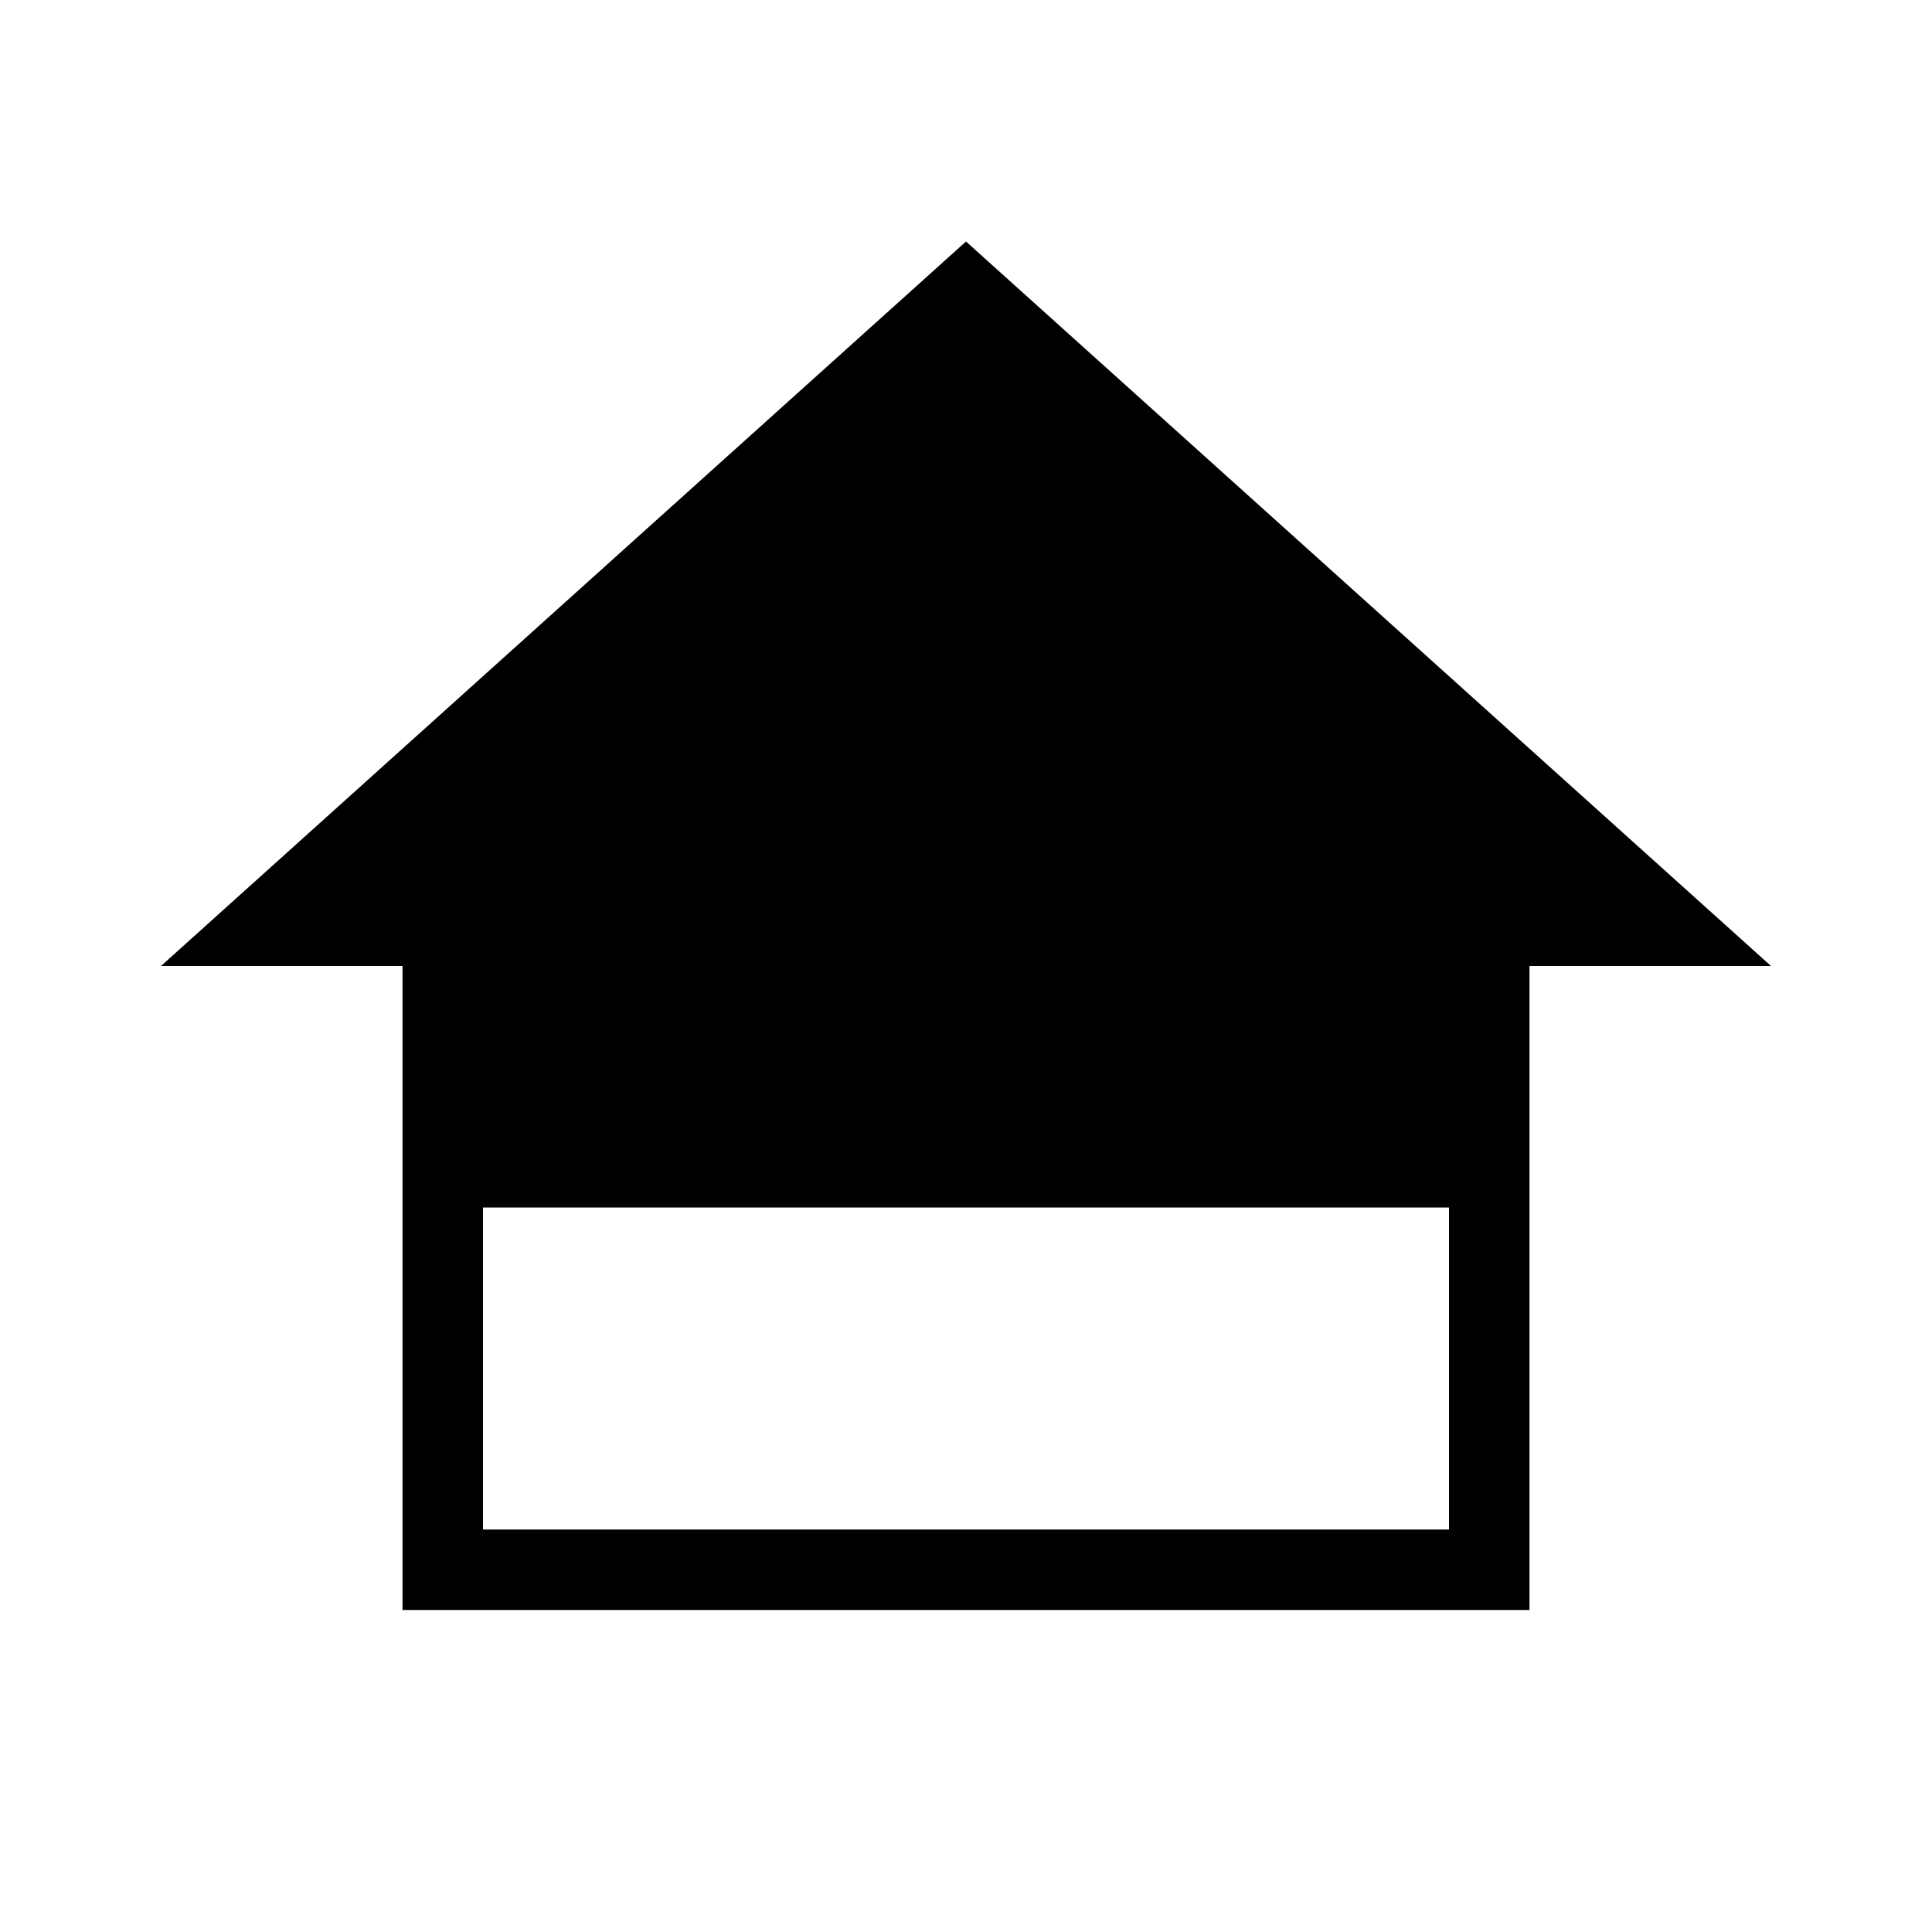 <?xml version="1.0" encoding="UTF-8" standalone="no"?>
<svg
   xmlns:dc="http://purl.org/dc/elements/1.1/"
   xmlns:cc="http://creativecommons.org/ns#"
   xmlns:rdf="http://www.w3.org/1999/02/22-rdf-syntax-ns#"
   xmlns:svg="http://www.w3.org/2000/svg"
   xmlns="http://www.w3.org/2000/svg"
   xmlns:sodipodi="http://sodipodi.sourceforge.net/DTD/sodipodi-0.dtd"
   xmlns:inkscape="http://www.inkscape.org/namespaces/inkscape"
   version="1.1"
   width="24"
   height="24"
   viewBox="0 0 24 24"
   id="svg3766"
   sodipodi:docname="home-ground-floor.svg"
   inkscape:version="0.92.1 r15371">
  <defs
     id="defs3770" />
  <sodipodi:namedview
     pagecolor="#ffffff"
     bordercolor="#666666"
     borderopacity="1"
     objecttolerance="10"
     gridtolerance="10"
     guidetolerance="10"
     inkscape:pageopacity="0"
     inkscape:pageshadow="2"
     inkscape:window-width="1548"
     inkscape:window-height="937"
     id="namedview3768"
     showgrid="true"
     inkscape:zoom="27.812867"
     inkscape:cx="5.1483753"
     inkscape:cy="12.216771"
     inkscape:window-x="278"
     inkscape:window-y="197"
     inkscape:window-maximized="0"
     inkscape:current-layer="svg3766">
    <inkscape:grid
       type="xygrid"
       id="grid126" />
  </sodipodi:namedview>
  <path
     d="M 12,3 2,12 h 3 v 8 h 14 v -8 h 3 z M 6,15 h 12 v 4 H 6 Z"
     id="path3764"
     inkscape:connector-curvature="0"
     sodipodi:nodetypes="ccccccccccccc" />
</svg>
